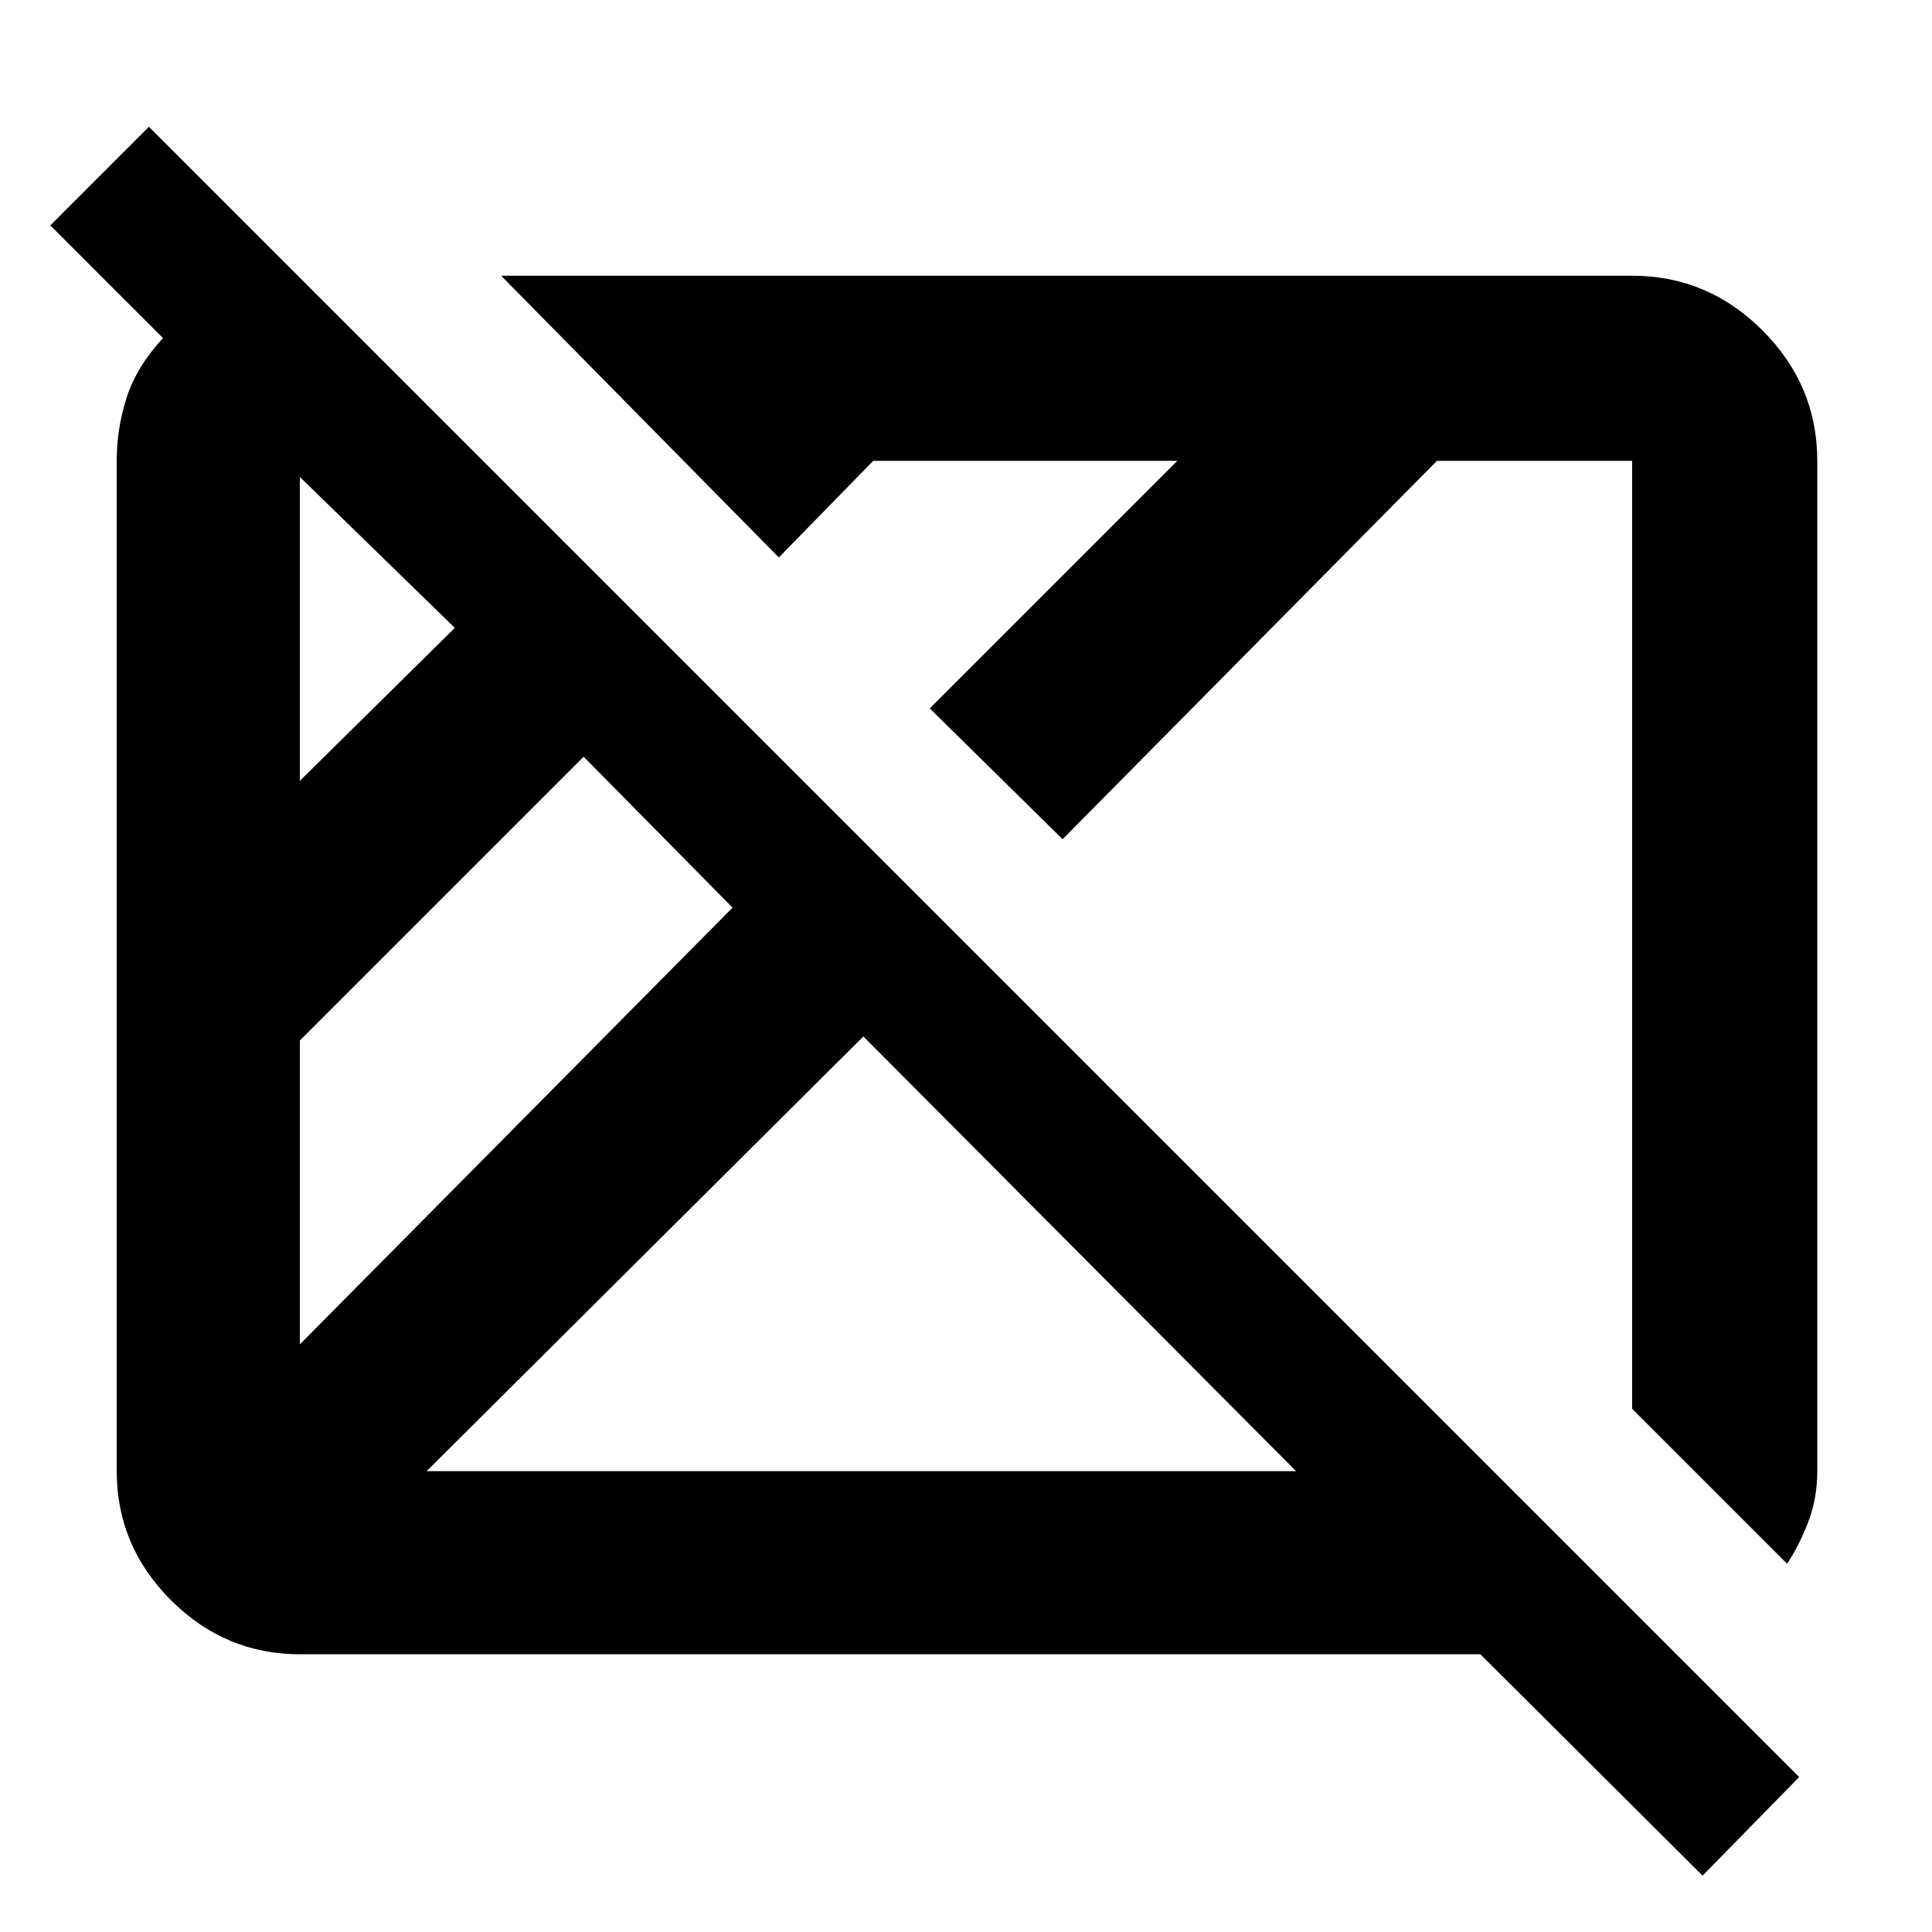 <svg xmlns="http://www.w3.org/2000/svg" height="48" viewBox="0 96 960 960" width="48"><path d="M846 1028 735.596 918H149q-37.175 0-64.088-26.912Q58 864.175 58 827V324.837q0-16.113 5-31.475Q68 278 81 264l-56-56 49-49 820 820-48 49ZM149 764l215-217-74-75-141 141v151Zm0-280 77-76-77-75v151Zm63 343h432L429 611 212 827Zm676 46-77-77V325h-97L528 513l-66-65 123-123H433.893L387 373 249 233h562q37.588 0 64.794 27.206Q903 287.412 903 325v501.866q0 13.651-4.5 25.393Q894 864 888 873ZM397 579Zm179-19Z"/></svg>
